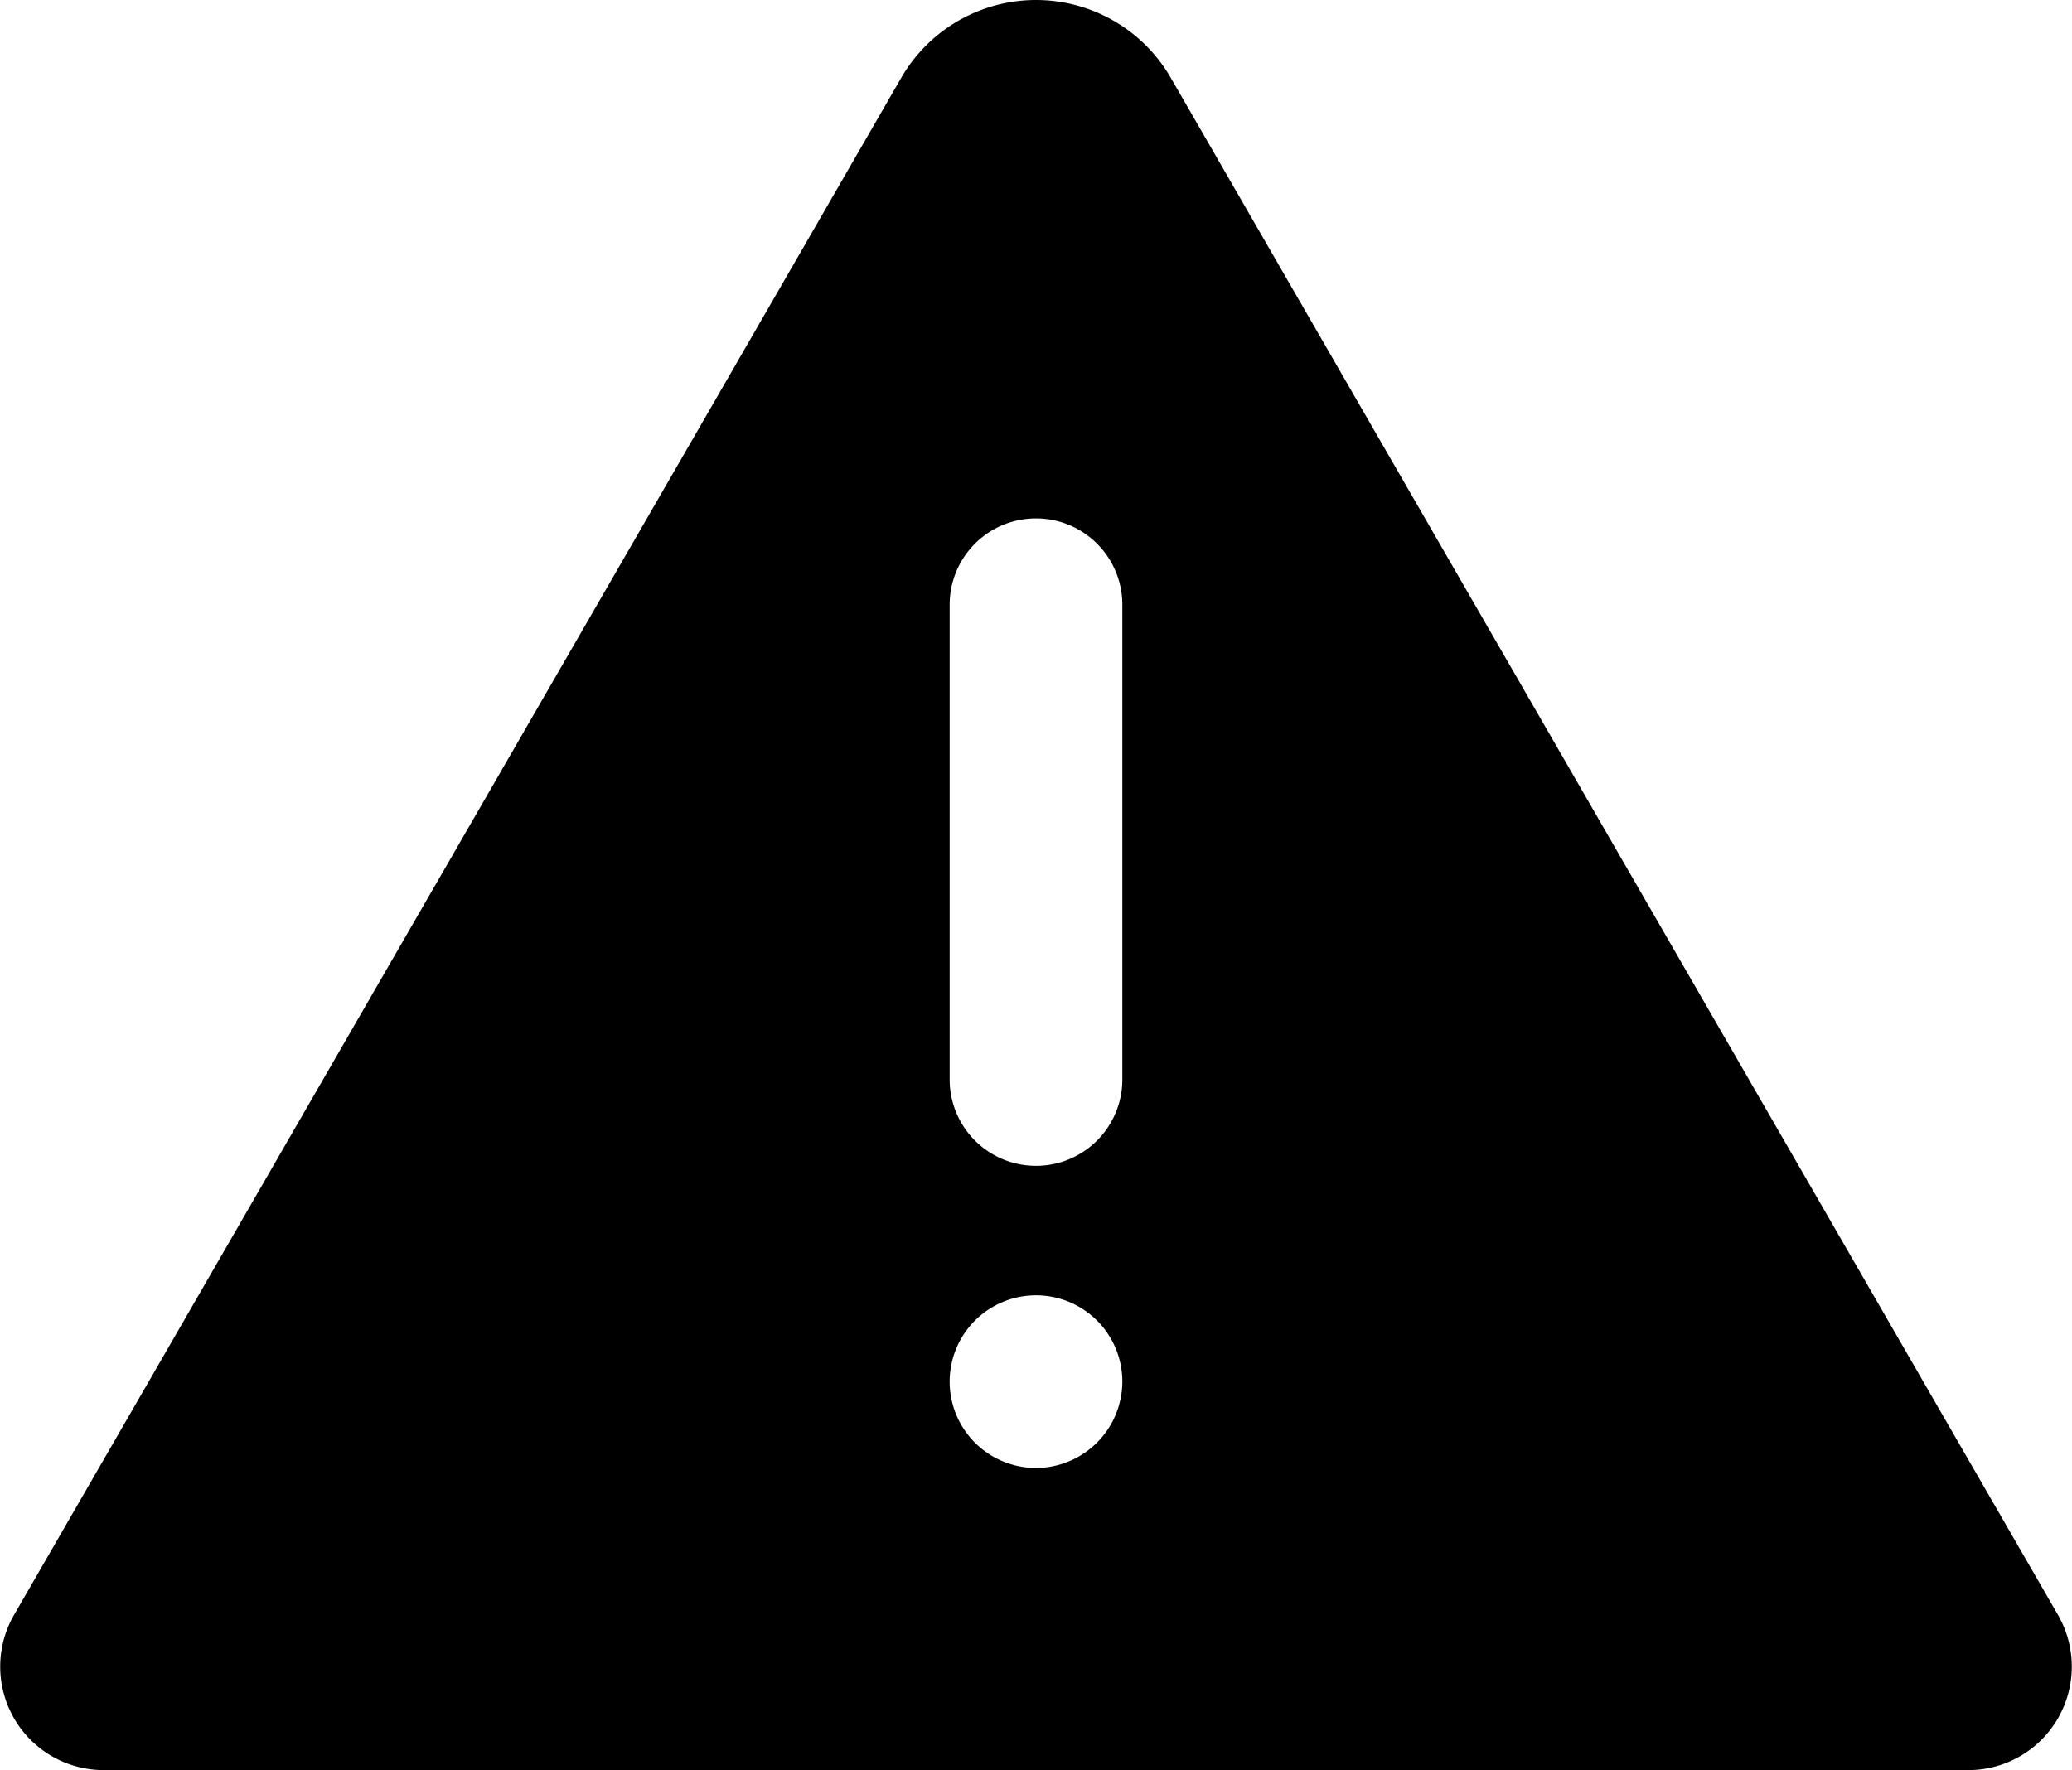 <svg id="icon-cap-warning" xmlns="http://www.w3.org/2000/svg" viewBox="0 0 47.996 41.01">
    <path d="M47.668 37.41L27.118 1.8a3.604 3.604 0 0 0-6.24 0L.328 37.41a2.398 2.398 0 0 0 2.08 3.6h43.18a2.398 2.398 0 0 0 2.08-3.6zm-23.67-3.4a2 2 0 1 1 2-2 2.006 2.006 0 0 1-2 2zm2-9a2 2 0 0 1-4 0v-11a2 2 0 1 1 4 0z"
          data-name="Layer 2"/>
</svg>